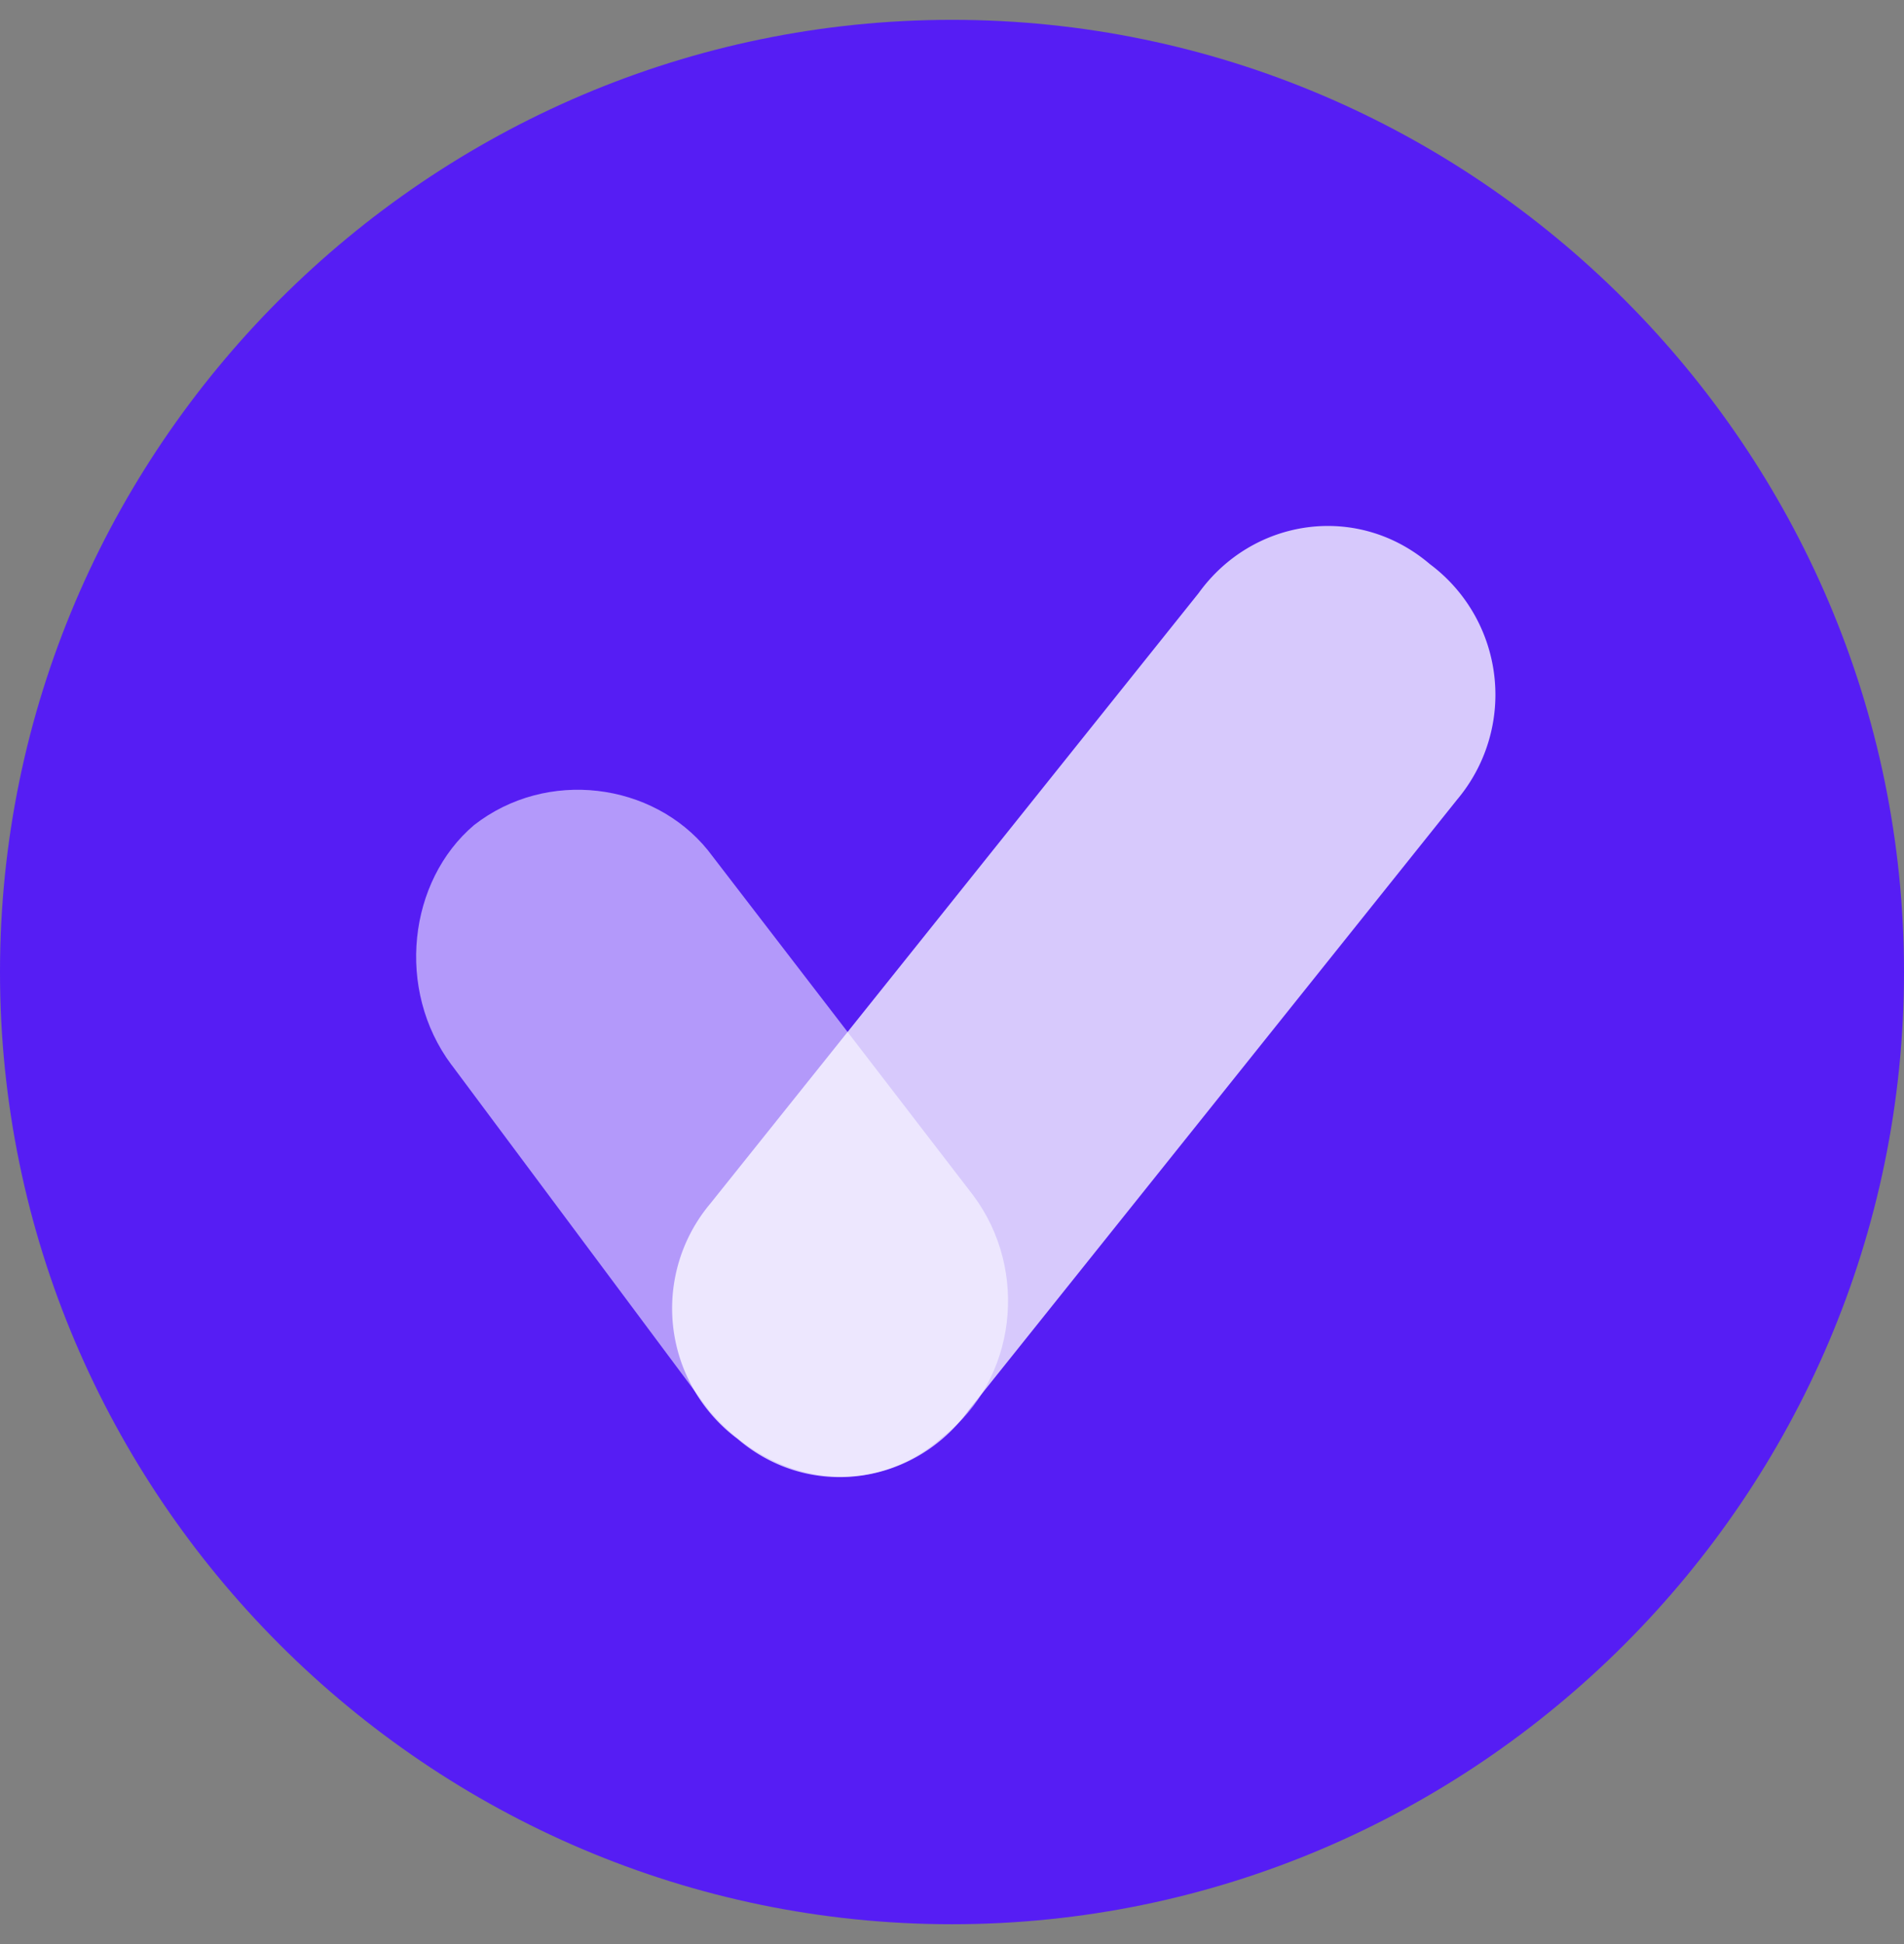 <svg width="48" height="49" fill="none" xmlns="http://www.w3.org/2000/svg"><rect width="100%" height="100%" fill="#808080" stroke="none"/><path d="M24 48.5c-13.2 0-24-10.8-24-24S10.8.5 24 .5s24 10.8 24 24-10.8 24-24 24Z" fill="#561DF4"/><path opacity=".55" d="M11.38 26.837c-1.412-1.896-1.084-4.635.57-6.04 1.837-1.434 4.51-1.076 5.894.631l6.694 8.705c1.412 1.896 1.084 4.634-.753 6.068-1.808 1.622-4.298 1.236-5.893-.632l-6.511-8.733Z" fill="#fff"/><path opacity=".76" d="M30.217 14.95c1.362-1.89 4.005-2.29 5.832-.73a4.104 4.104 0 0 1 .69 5.928l-12.313 15.39c-1.361 1.889-4.005 2.29-5.832.729a4.104 4.104 0 0 1-.69-5.927l12.313-15.39Z" fill="#fff"/></svg>